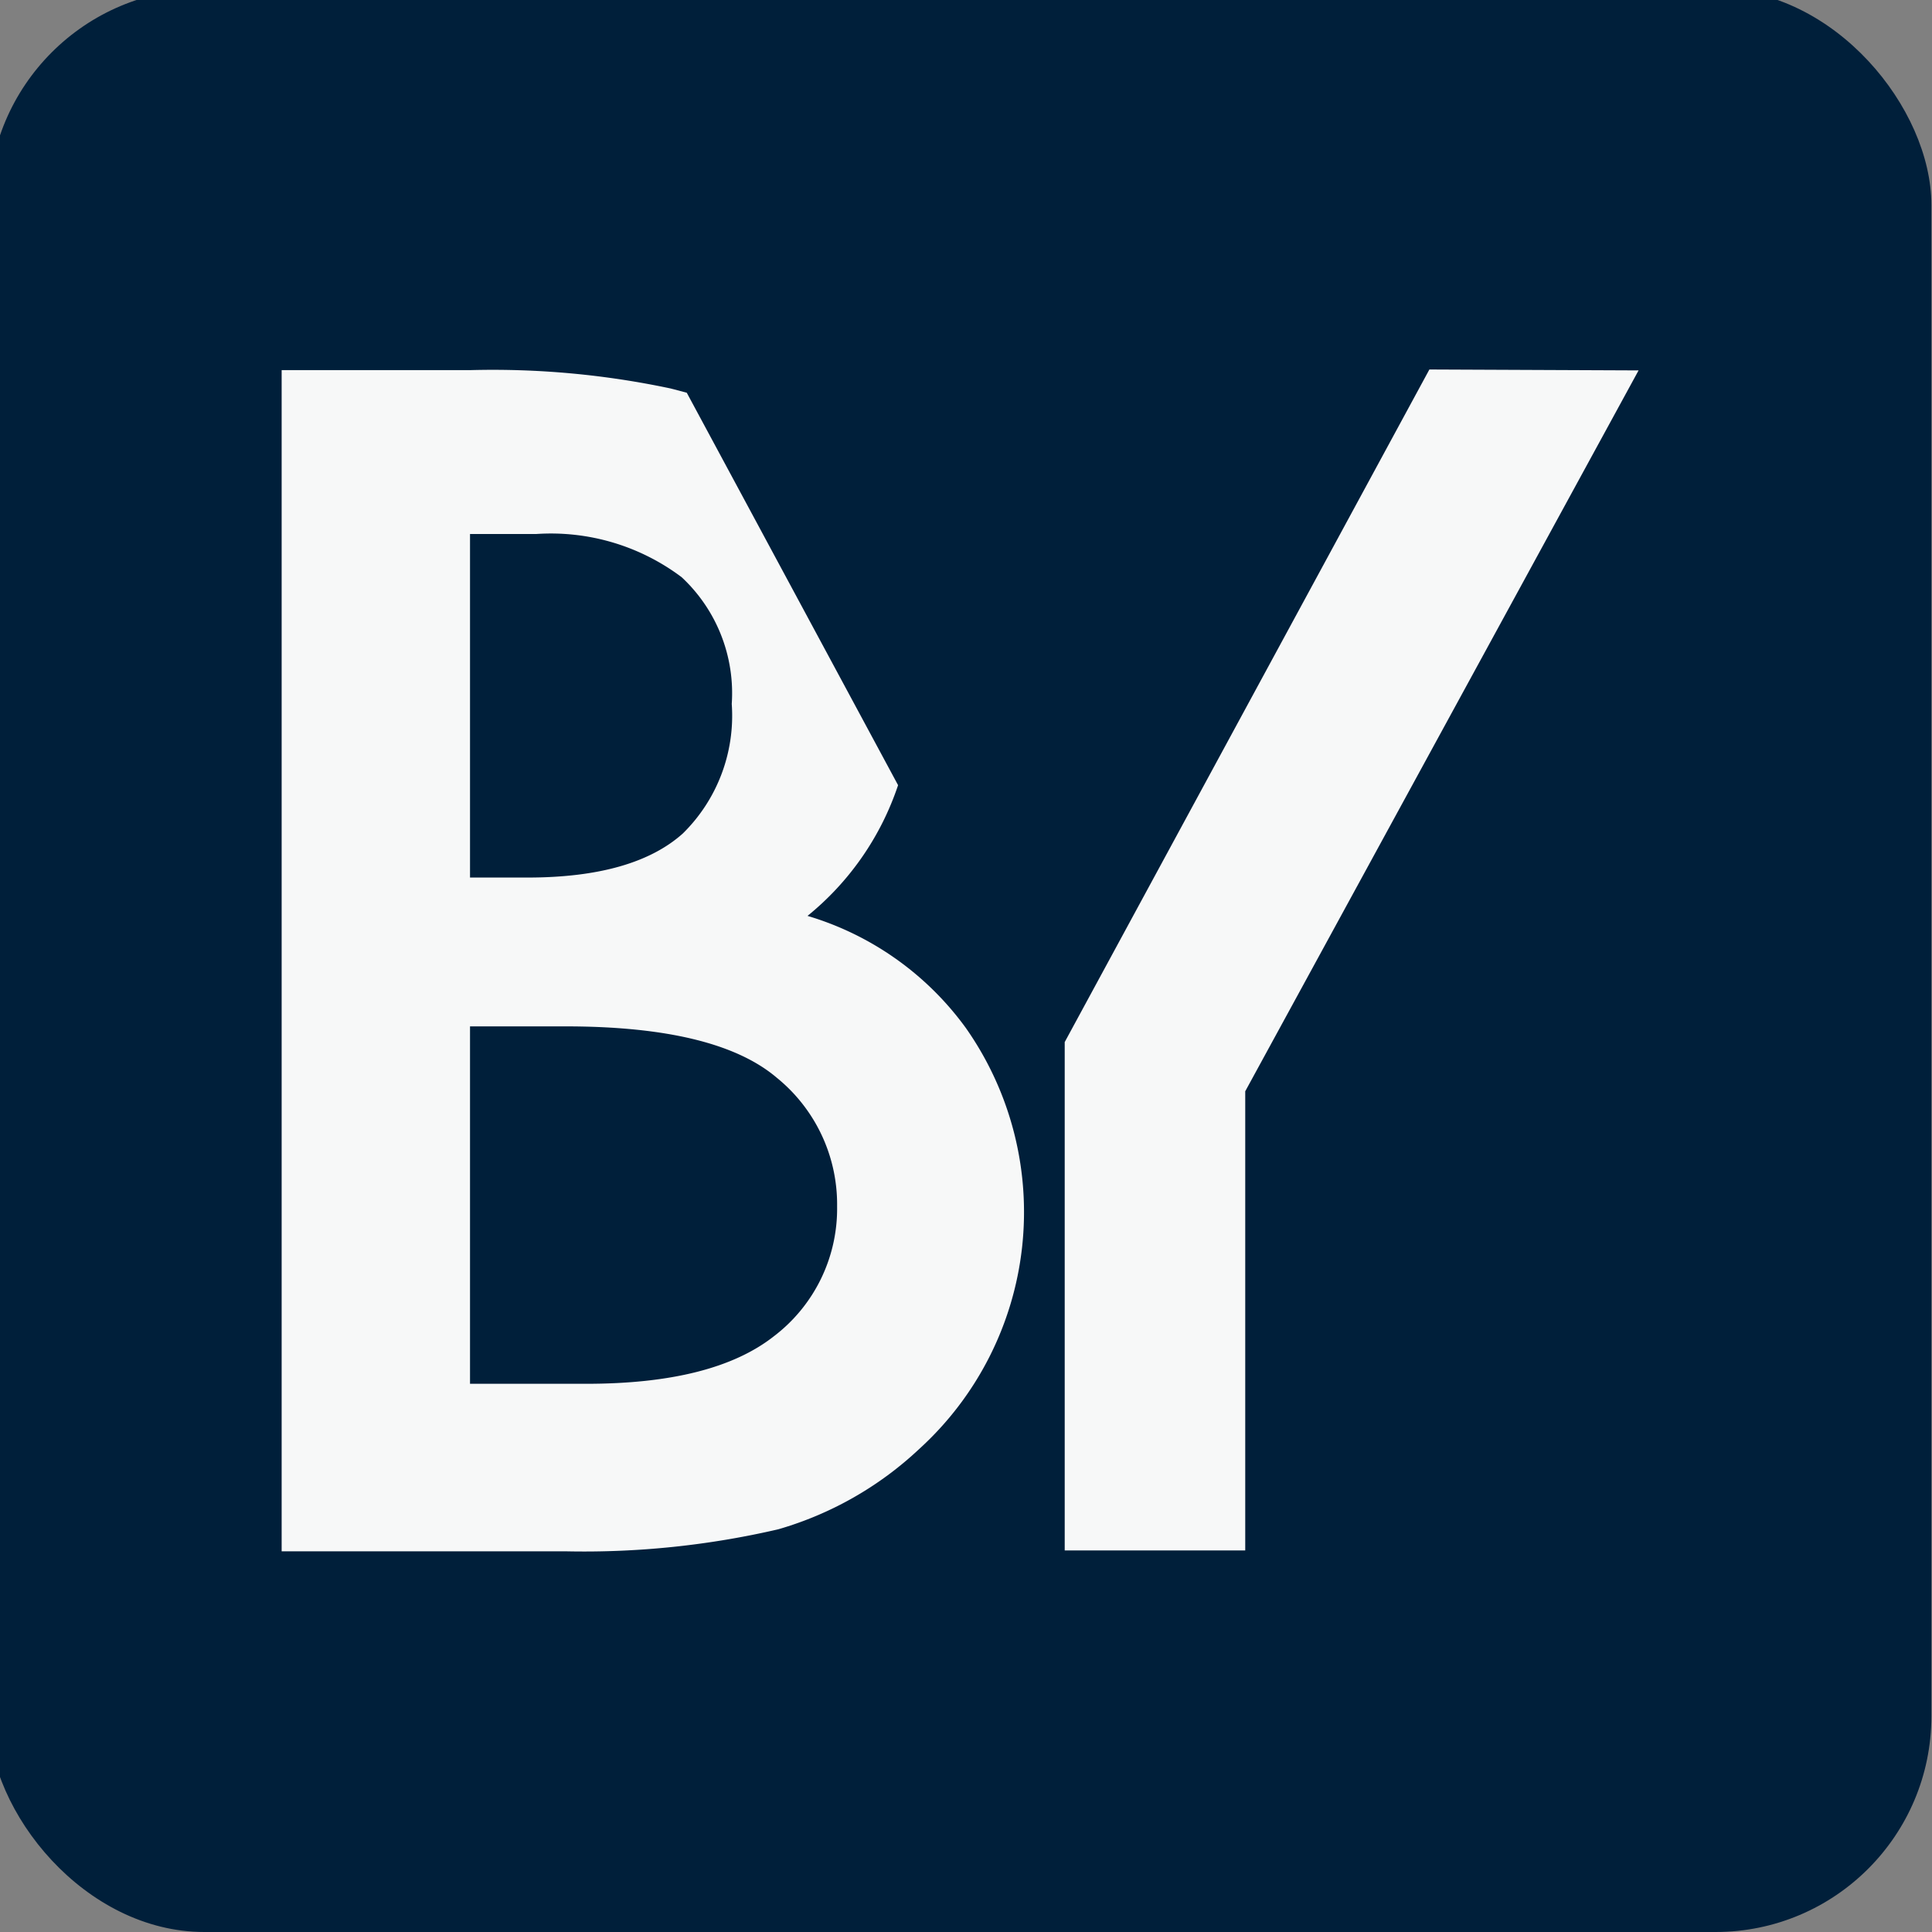 <svg id="圖層_1" data-name="圖層 1" xmlns="http://www.w3.org/2000/svg" viewBox="0 0 64 64"><rect x="0" y="0" width="64" height="64" fill="#808080" stroke="none"/><defs><style>.cls-1{fill:#001f3a;}.cls-2{fill:#f7f8f8;}</style></defs><rect class="cls-1" x="-0.38" y="-0.36" width="64.36" height="64.36" rx="7.15"/><path class="cls-2" d="M26.75,30.34a9.41,9.41,0,0,0,3-4.33l-7-13-.53-.14a28.35,28.35,0,0,0-6.61-.61H9.33V51.39h9.45a28.44,28.44,0,0,0,7-.73A11.46,11.46,0,0,0,30.45,48,10.61,10.61,0,0,0,32,34.06,10,10,0,0,0,26.75,30.34ZM15.57,17.69h2.19a7.2,7.2,0,0,1,4.82,1.43,5.25,5.25,0,0,1,1.66,4.2,5.47,5.47,0,0,1-1.62,4.29q-1.62,1.45-5.1,1.46H15.57ZM25.63,44.27q-2,1.57-6.21,1.57H15.57V34h3.16q5,0,7,1.7a5.4,5.4,0,0,1,2,4.26A5.31,5.31,0,0,1,25.63,44.27Z"/><polygon class="cls-2" points="35.27 51.36 41.25 51.36 41.25 36.15 54.28 12.27 47.35 12.24 35.27 34.52 35.27 51.36"/></svg>